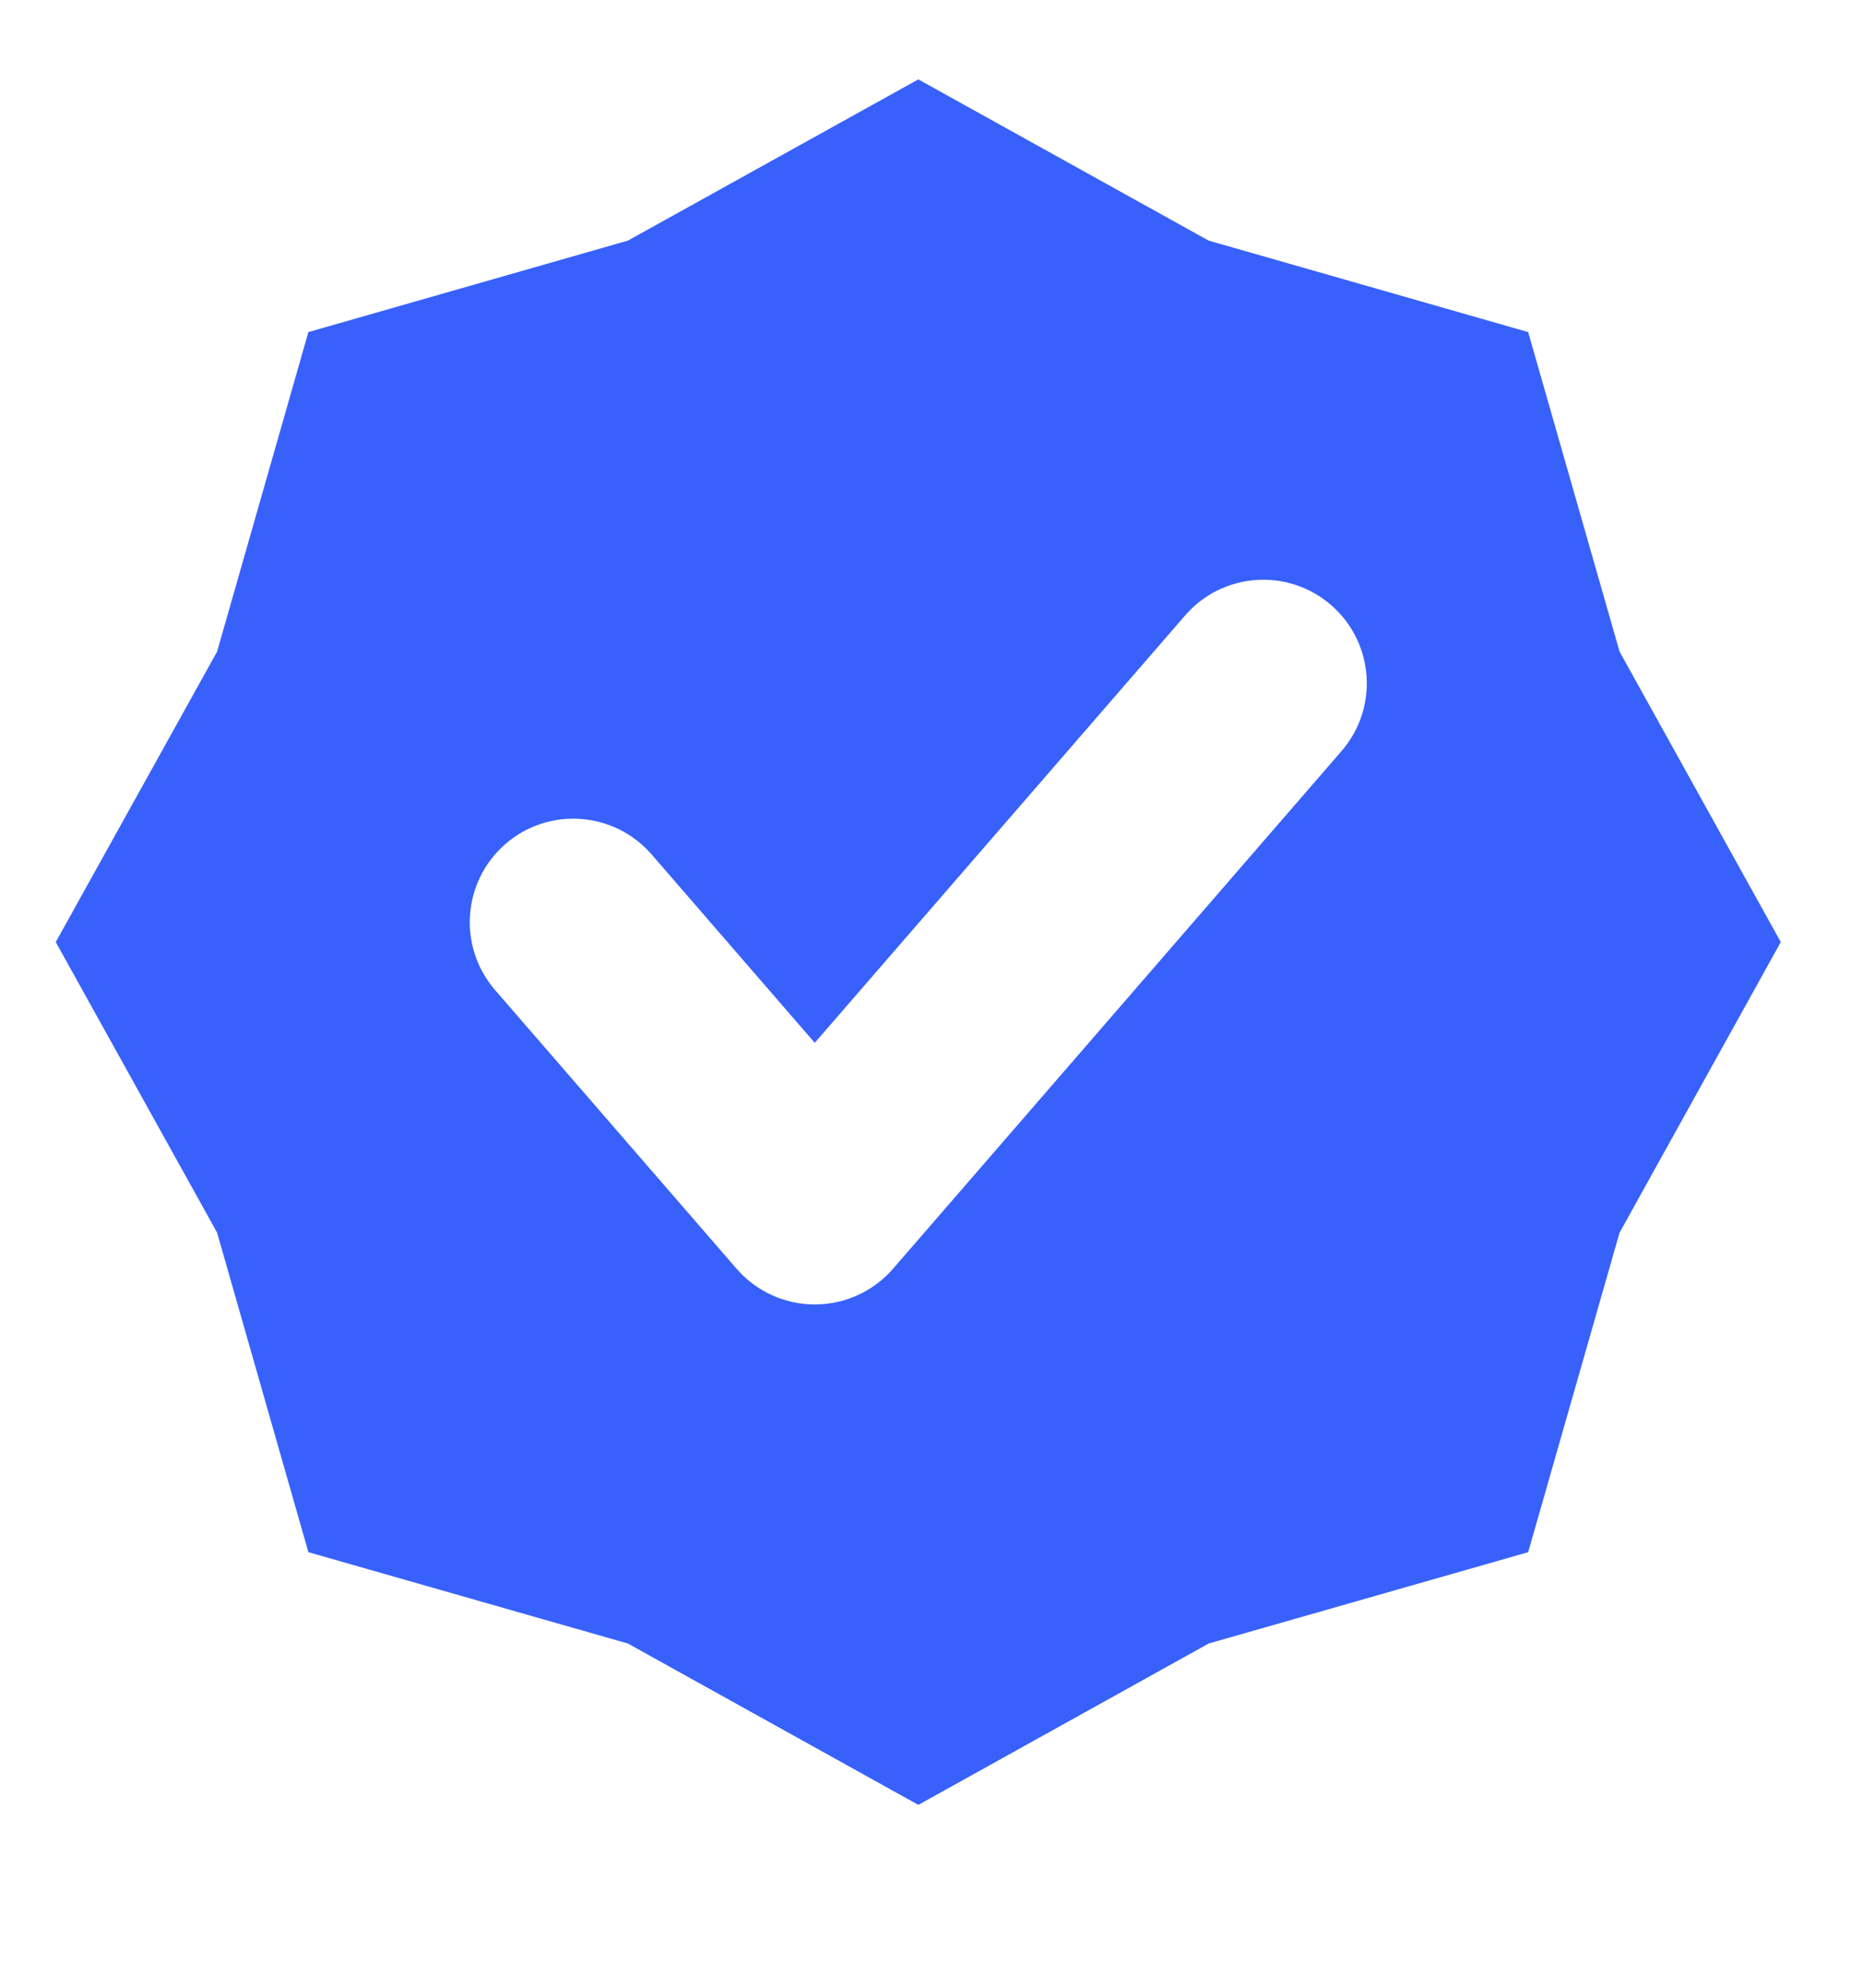 <svg width="15" height="16" viewBox="0 0 15 16" fill="none" xmlns="http://www.w3.org/2000/svg">
<g id="Verification" clip-path="url(#clip0_1144_4372)">
<path id="Vector" fill-rule="evenodd" clip-rule="evenodd" d="M9.732 1.937L7.394 0.639L5.055 1.937L2.483 2.673L1.748 5.245L0.449 7.583L1.748 9.922L2.483 12.494L5.055 13.229L7.394 14.528L9.732 13.229L12.304 12.494L13.04 9.922L14.338 7.583L13.04 5.245L12.304 2.673L9.732 1.937ZM10.801 6.046C11.103 5.698 11.065 5.172 10.717 4.87C10.369 4.569 9.843 4.606 9.542 4.954L6.56 8.394L5.246 6.877C4.944 6.53 4.418 6.492 4.07 6.793C3.722 7.095 3.685 7.621 3.986 7.969L5.931 10.213C6.089 10.395 6.319 10.5 6.56 10.5C6.802 10.5 7.032 10.395 7.19 10.213L10.801 6.046Z" fill="#3861FB"/>
</g>
<defs>
<clipPath id="clip0_1144_4372">
<rect width="15" height="15" fill="white" transform="translate(0 0.5)"/>
</clipPath>
</defs>
</svg>
